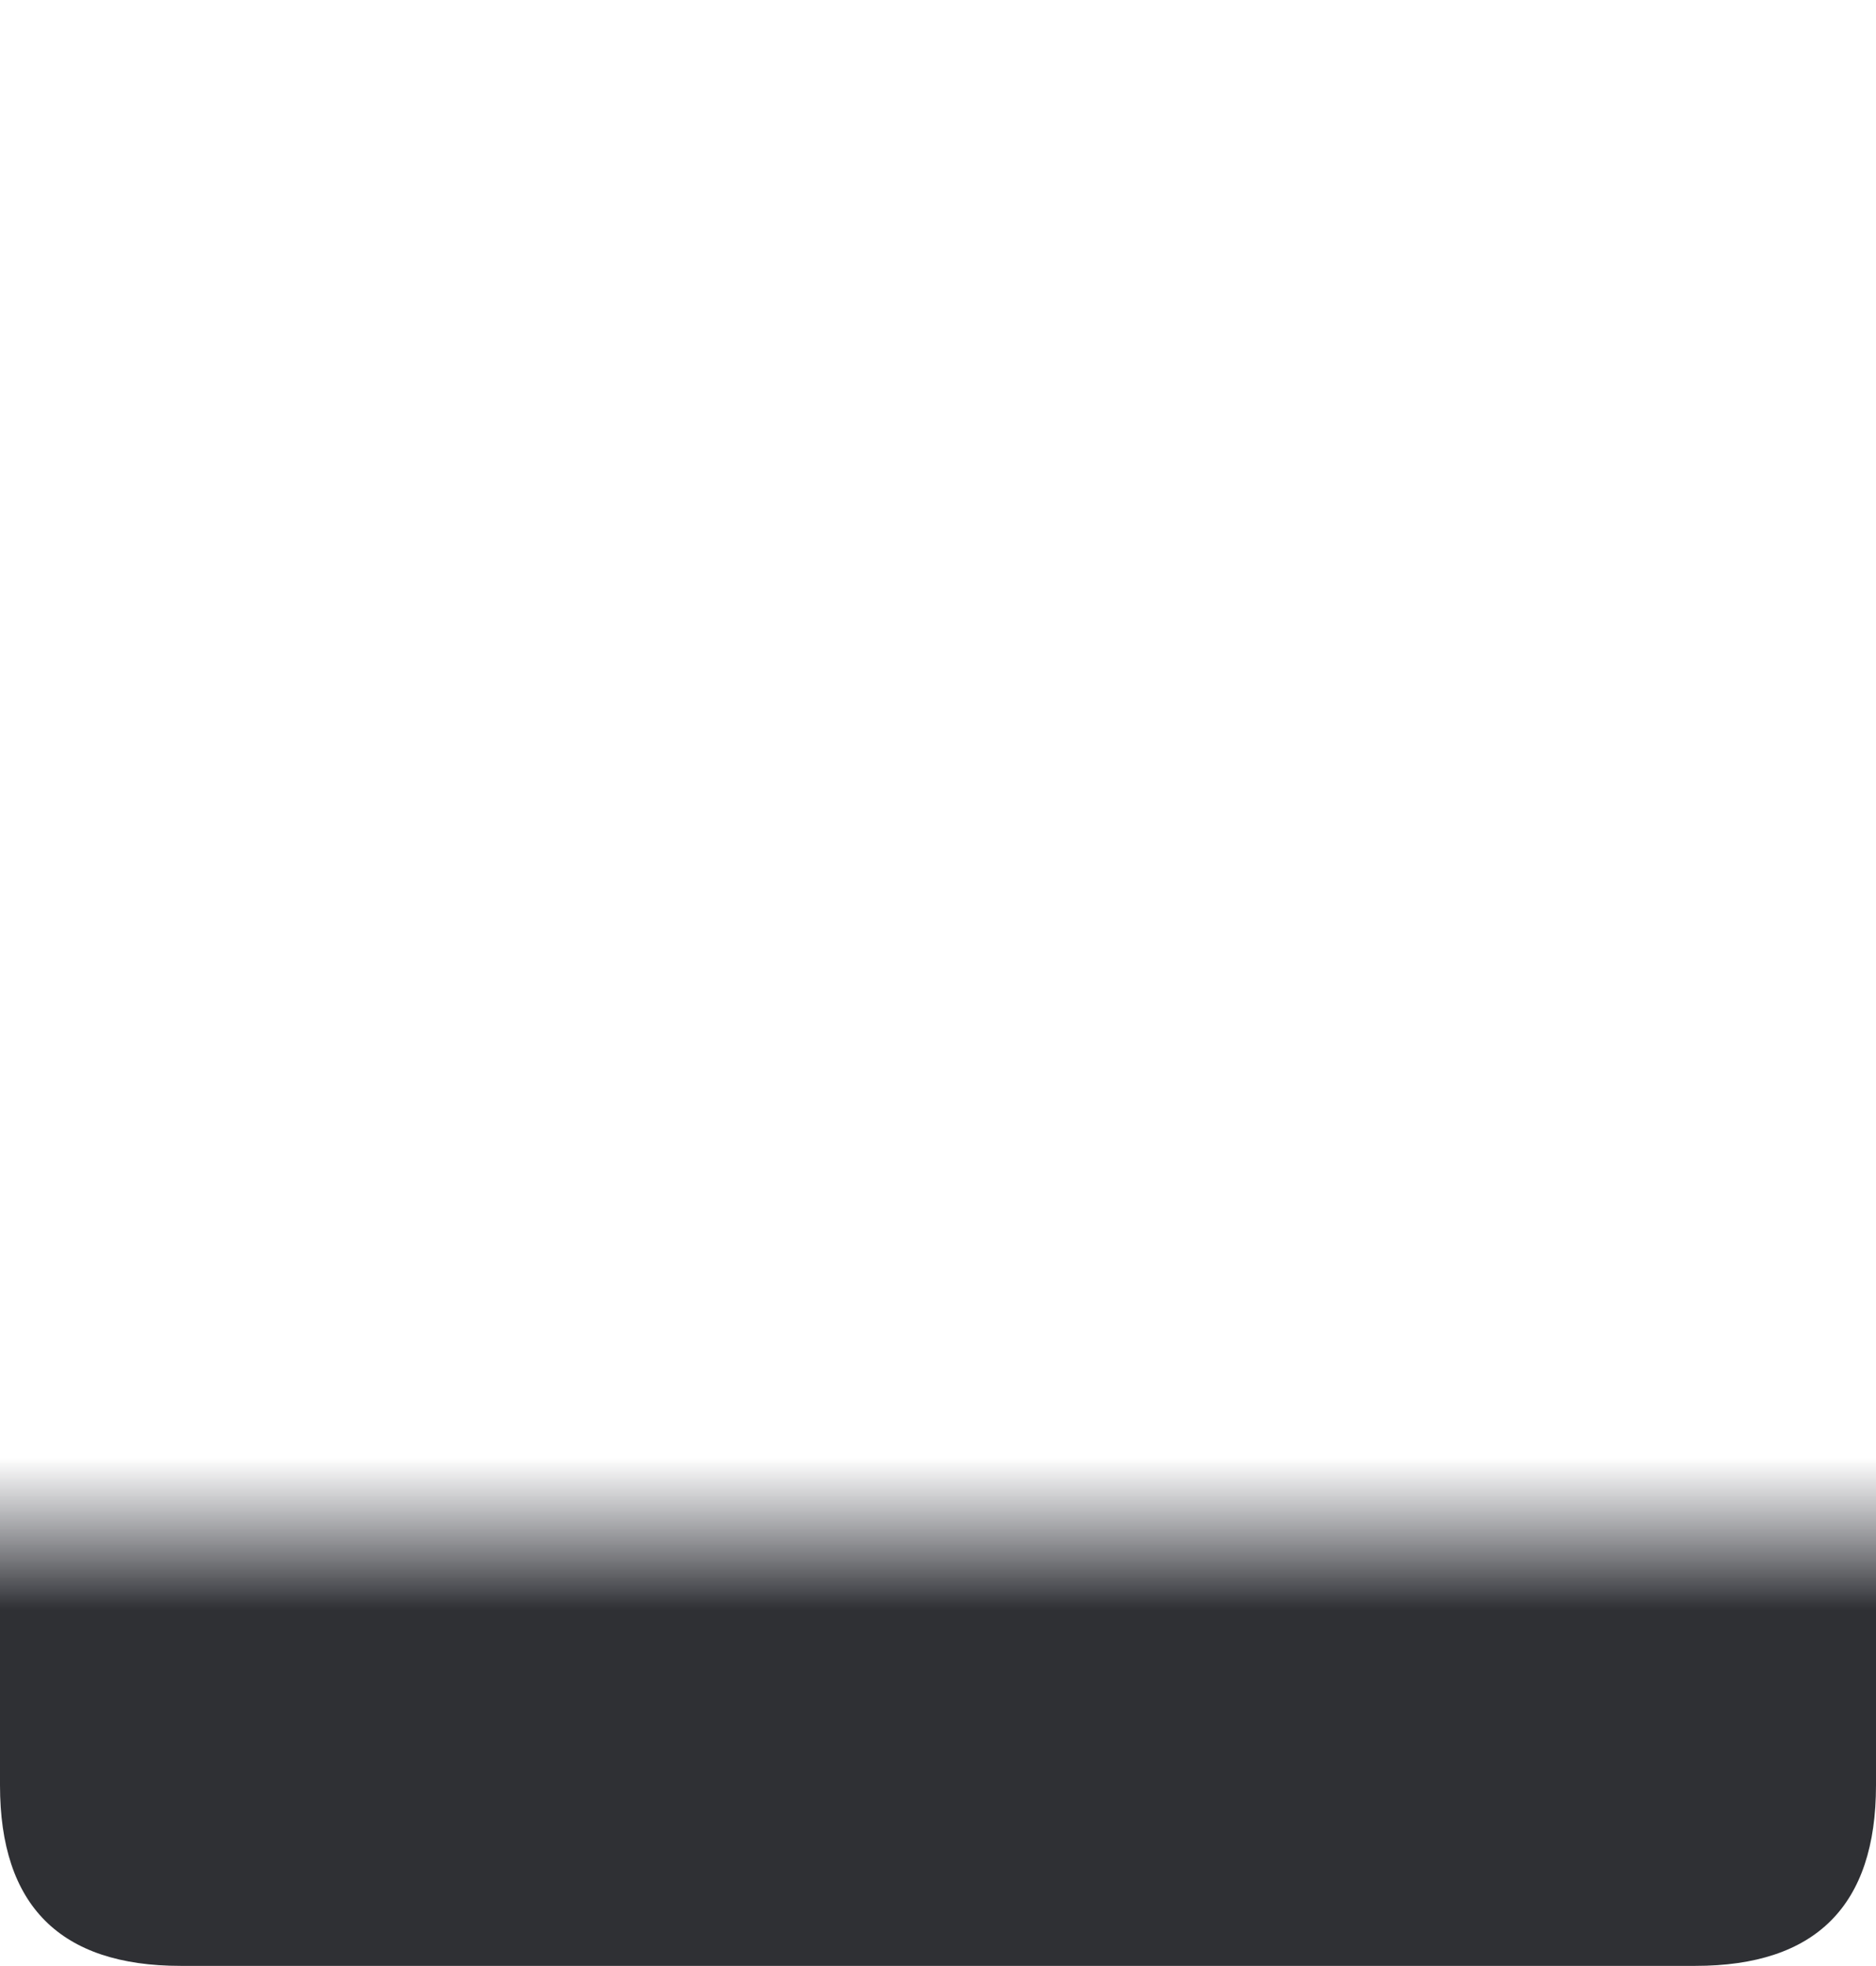 <?xml version="1.0" encoding="UTF-8" standalone="no"?>
<svg xmlns:xlink="http://www.w3.org/1999/xlink" height="88.15px" width="84.15px" xmlns="http://www.w3.org/2000/svg">
  <g transform="matrix(1.0, 0.0, 0.0, 1.0, 42.05, 44.05)">
    <path d="M-33.95 -44.05 L34.0 -44.05 Q42.1 -44.05 42.1 -35.95 L42.1 36.0 Q42.1 44.1 34.0 44.1 L-33.95 44.1 Q-42.05 44.1 -42.05 36.0 L-42.05 -35.95 Q-42.05 -44.05 -33.95 -44.05" fill="url(#gradient0)" fill-rule="evenodd" stroke="none"/>
  </g>
  <defs>
    <linearGradient gradientTransform="matrix(0.0, -0.01, 0.051, 0.0, 0.0, 29.5)" gradientUnits="userSpaceOnUse" id="gradient0" spreadMethod="pad" x1="-819.2" x2="819.2">
      <stop offset="0.584" stop-color="#0f1015" stop-opacity="0.867"/>
      <stop offset="1.0" stop-color="#242631" stop-opacity="0.0"/>
    </linearGradient>
  </defs>
</svg>
